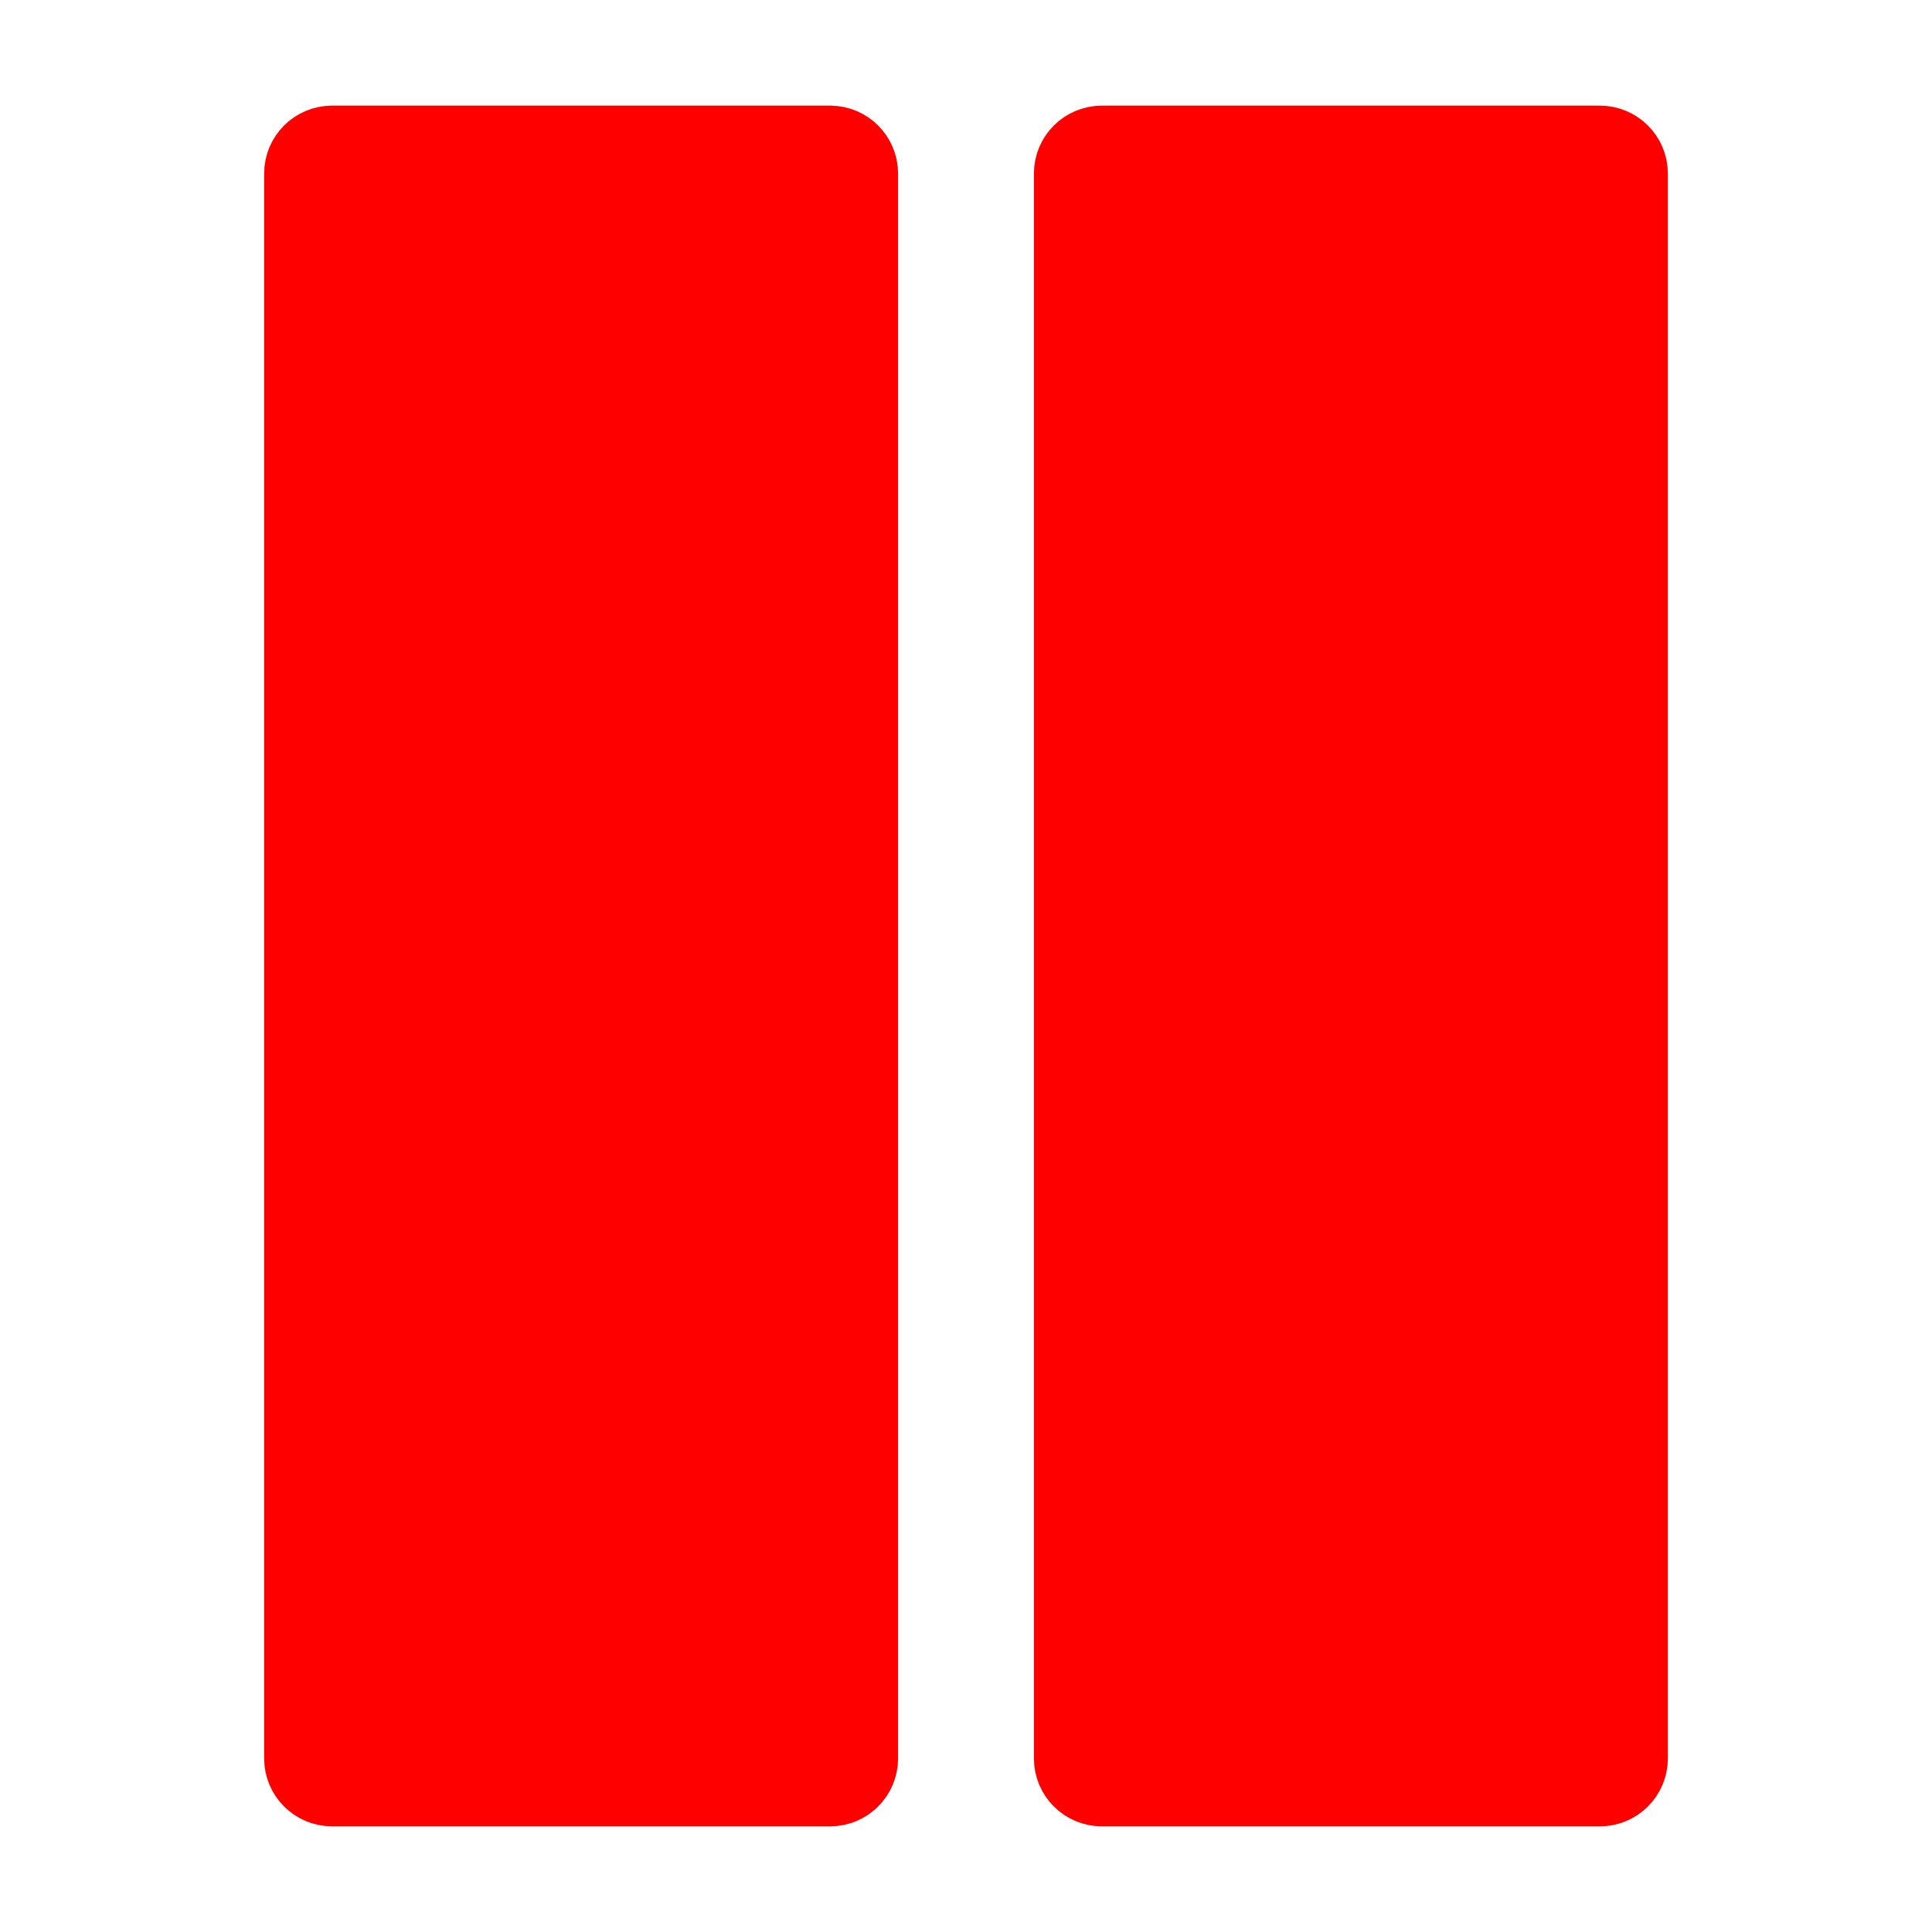 <?xml version="1.0" encoding="utf-8"?>
<!-- Generator: Adobe Illustrator 16.0.0, SVG Export Plug-In . SVG Version: 6.00 Build 0)  -->
<!DOCTYPE svg PUBLIC "-//W3C//DTD SVG 1.1//EN" "http://www.w3.org/Graphics/SVG/1.1/DTD/svg11.dtd">
<svg version="1.1" id="Calque_1" xmlns="http://www.w3.org/2000/svg" xmlns:xlink="http://www.w3.org/1999/xlink" x="0px" y="0px"
	 width="128px" height="128px" viewBox="0 0 128 128" enable-background="new 0 0 128 128" xml:space="preserve">
<g>
	
		<path fill="#FF0000" stroke="#FF0000" stroke-width="5" stroke-linecap="round" stroke-linejoin="round" stroke-miterlimit="10" d="
		M57,116.5c0,1.104-0.896,2-2,2H22c-1.104,0-2-0.896-2-2v-105c0-1.104,0.896-2,2-2h33c1.104,0,2,0.896,2,2V116.5z"/>
	
		<path fill="#FF0000" stroke="#FF0000" stroke-width="5" stroke-linecap="round" stroke-linejoin="round" stroke-miterlimit="10" d="
		M108,116.5c0,1.104-0.896,2-2,2H73c-1.104,0-2-0.896-2-2v-105c0-1.104,0.896-2,2-2h33c1.104,0,2,0.896,2,2V116.5z"/>
</g>
</svg>
